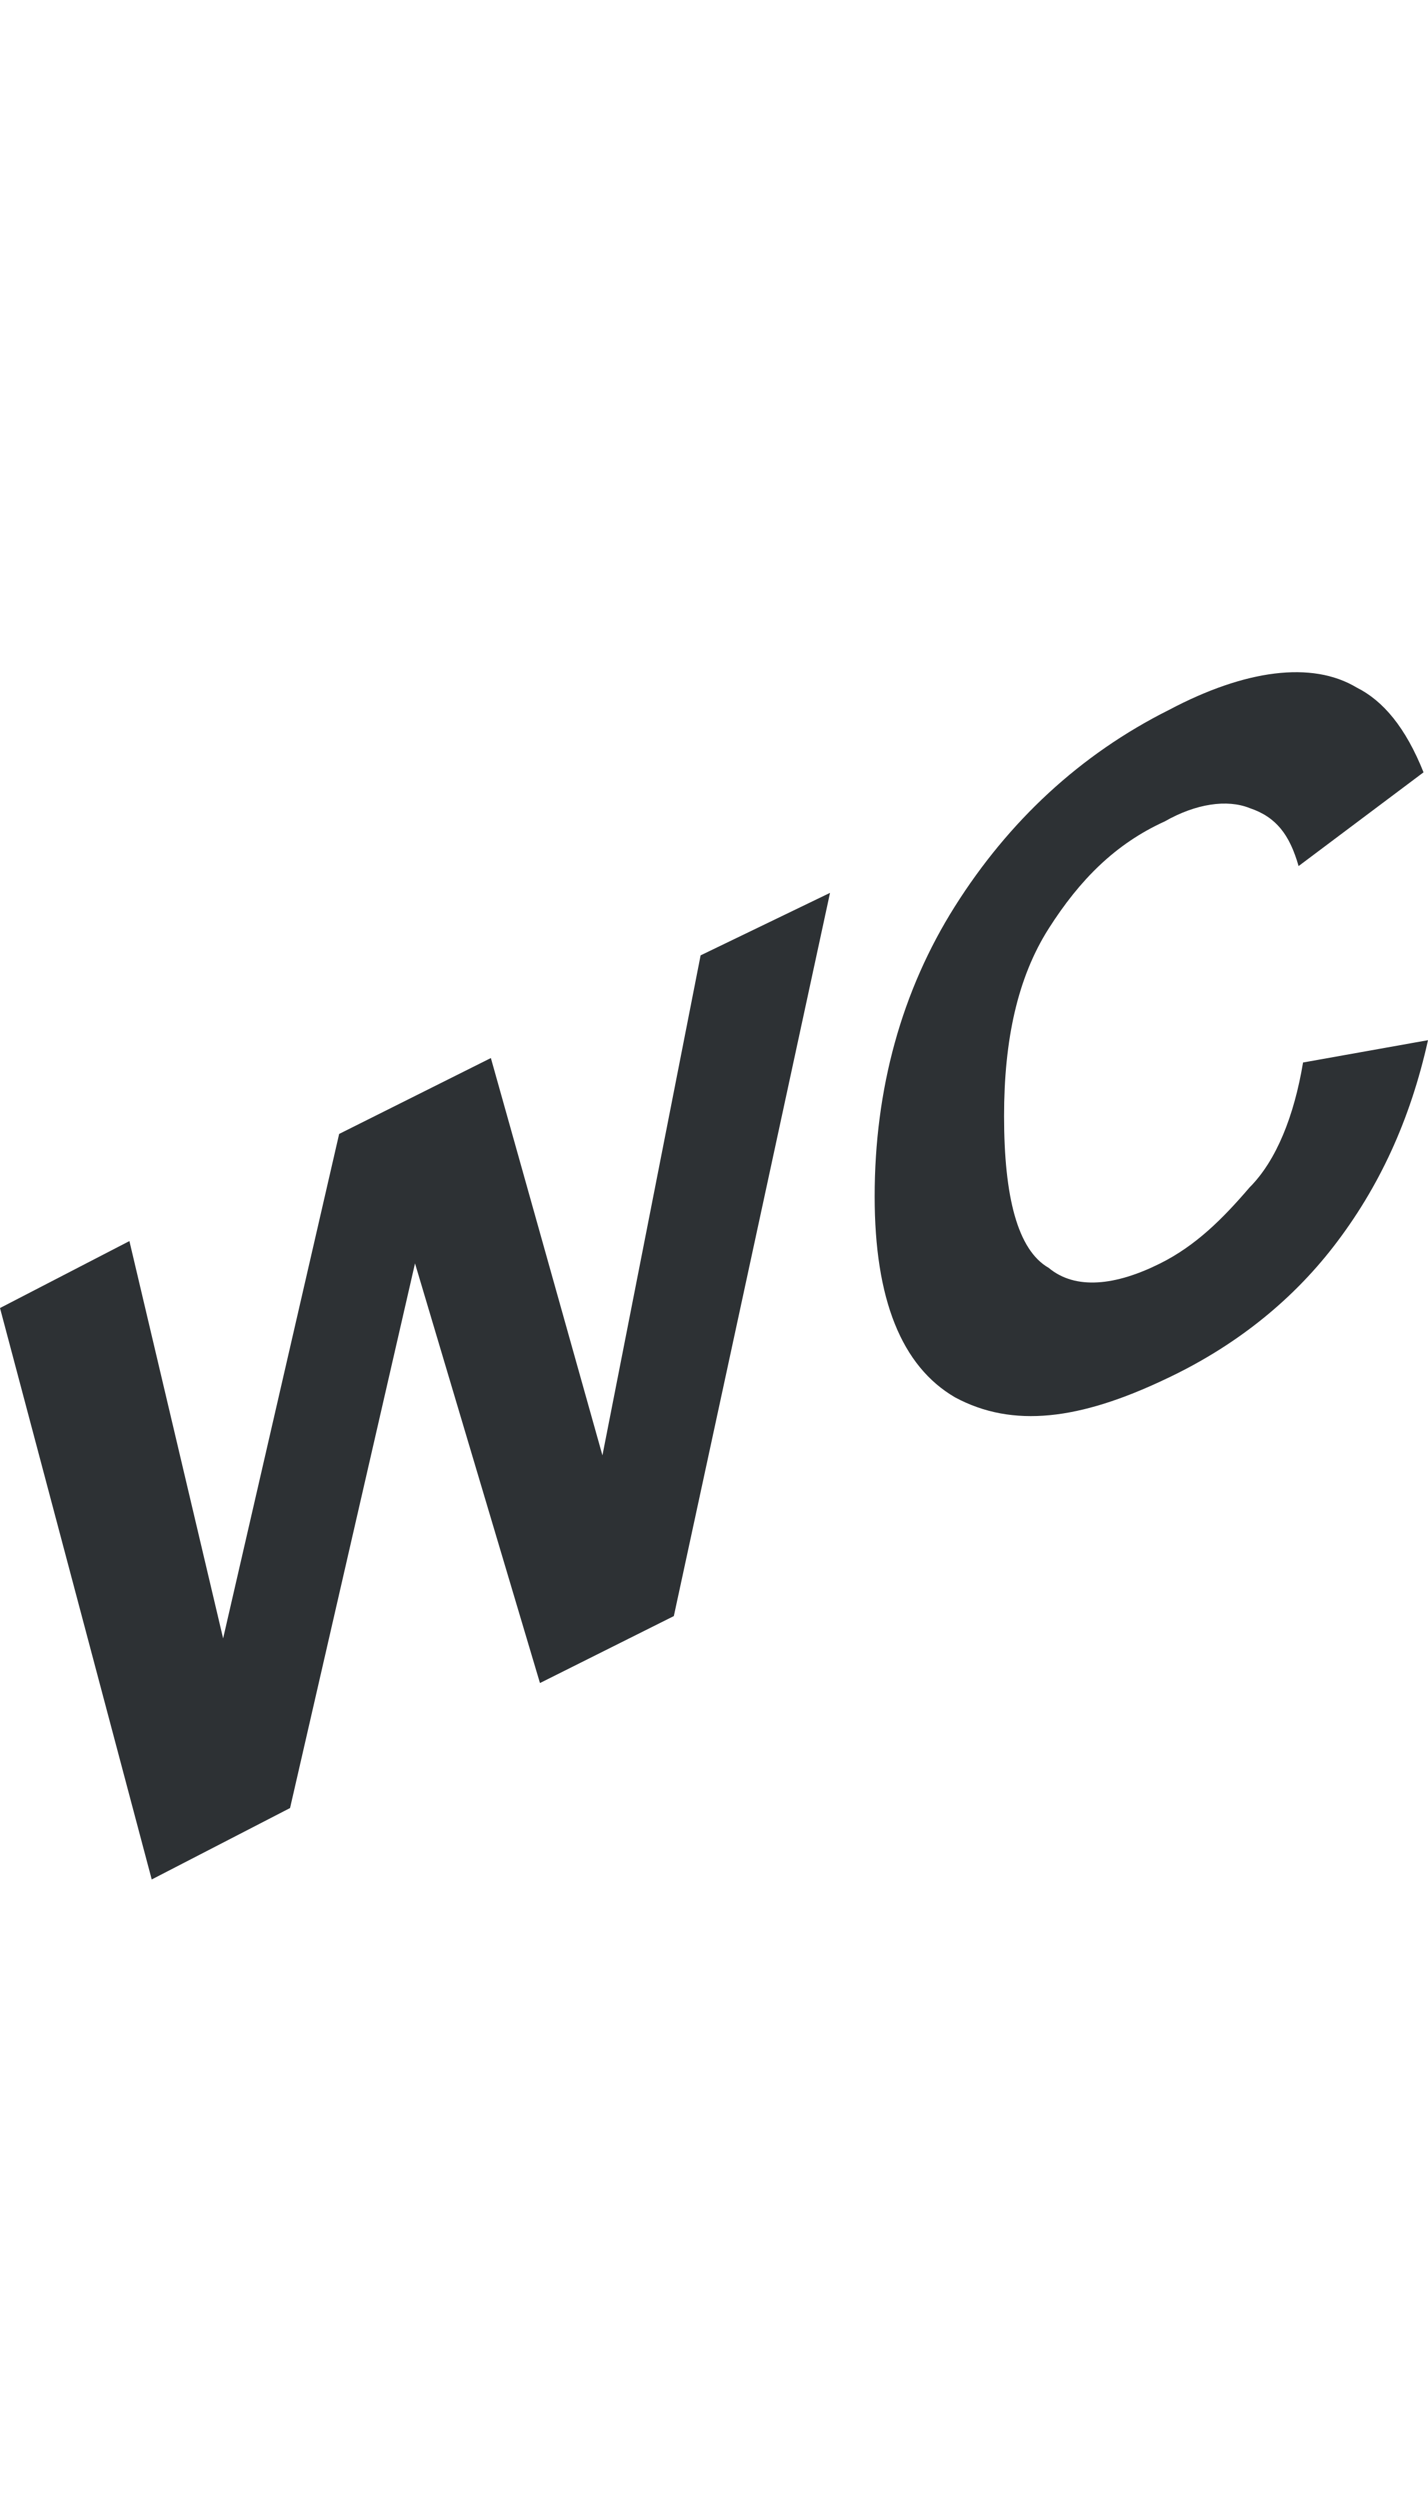 <?xml version="1.0" encoding="utf-8"?>
<!-- Generator: Adobe Illustrator 18.1.0, SVG Export Plug-In . SVG Version: 6.00 Build 0)  -->
<svg version="1.1" id="Layer_1" xmlns="http://www.w3.org/2000/svg" xmlns:xlink="http://www.w3.org/1999/xlink" x="0px" y="0px"
	 viewBox="0 0 32 56" enable-background="new 0 0 32 56" xml:space="preserve">
<g>
	<path fill="#2D3134" d="M3.4,42.1L0,29.3l2.9-1.5l2.1,8.9l2.6-11.3l3.4-1.7l2.5,8.9l2.2-11.2l2.9-1.4l-3.5,16.2l-3,1.5l-2.8-9.4
		L6.5,40.5L3.4,42.1z"/>
	<path fill="#2D3134" d="M29.2,23.8l2.8-0.5c-0.4,1.8-1.1,3.3-2.1,4.6s-2.3,2.3-3.8,3c-1.9,0.9-3.4,1.1-4.7,0.4
		c-1.2-0.7-1.8-2.2-1.8-4.5c0-2.4,0.6-4.6,1.8-6.5c1.2-1.9,2.8-3.4,4.8-4.4c1.7-0.9,3.2-1.1,4.2-0.5c0.6,0.3,1.1,0.9,1.5,1.9
		l-2.8,2.1c-0.2-0.7-0.5-1.1-1.1-1.3c-0.5-0.2-1.2-0.1-1.9,0.3c-1.1,0.5-1.9,1.3-2.6,2.4c-0.7,1.1-1,2.5-1,4.2c0,1.8,0.3,3,1,3.4
		c0.6,0.5,1.5,0.4,2.5-0.1c0.8-0.4,1.4-1,2-1.7C28.6,26,29,25,29.2,23.8z"/>
</g>
</svg>
